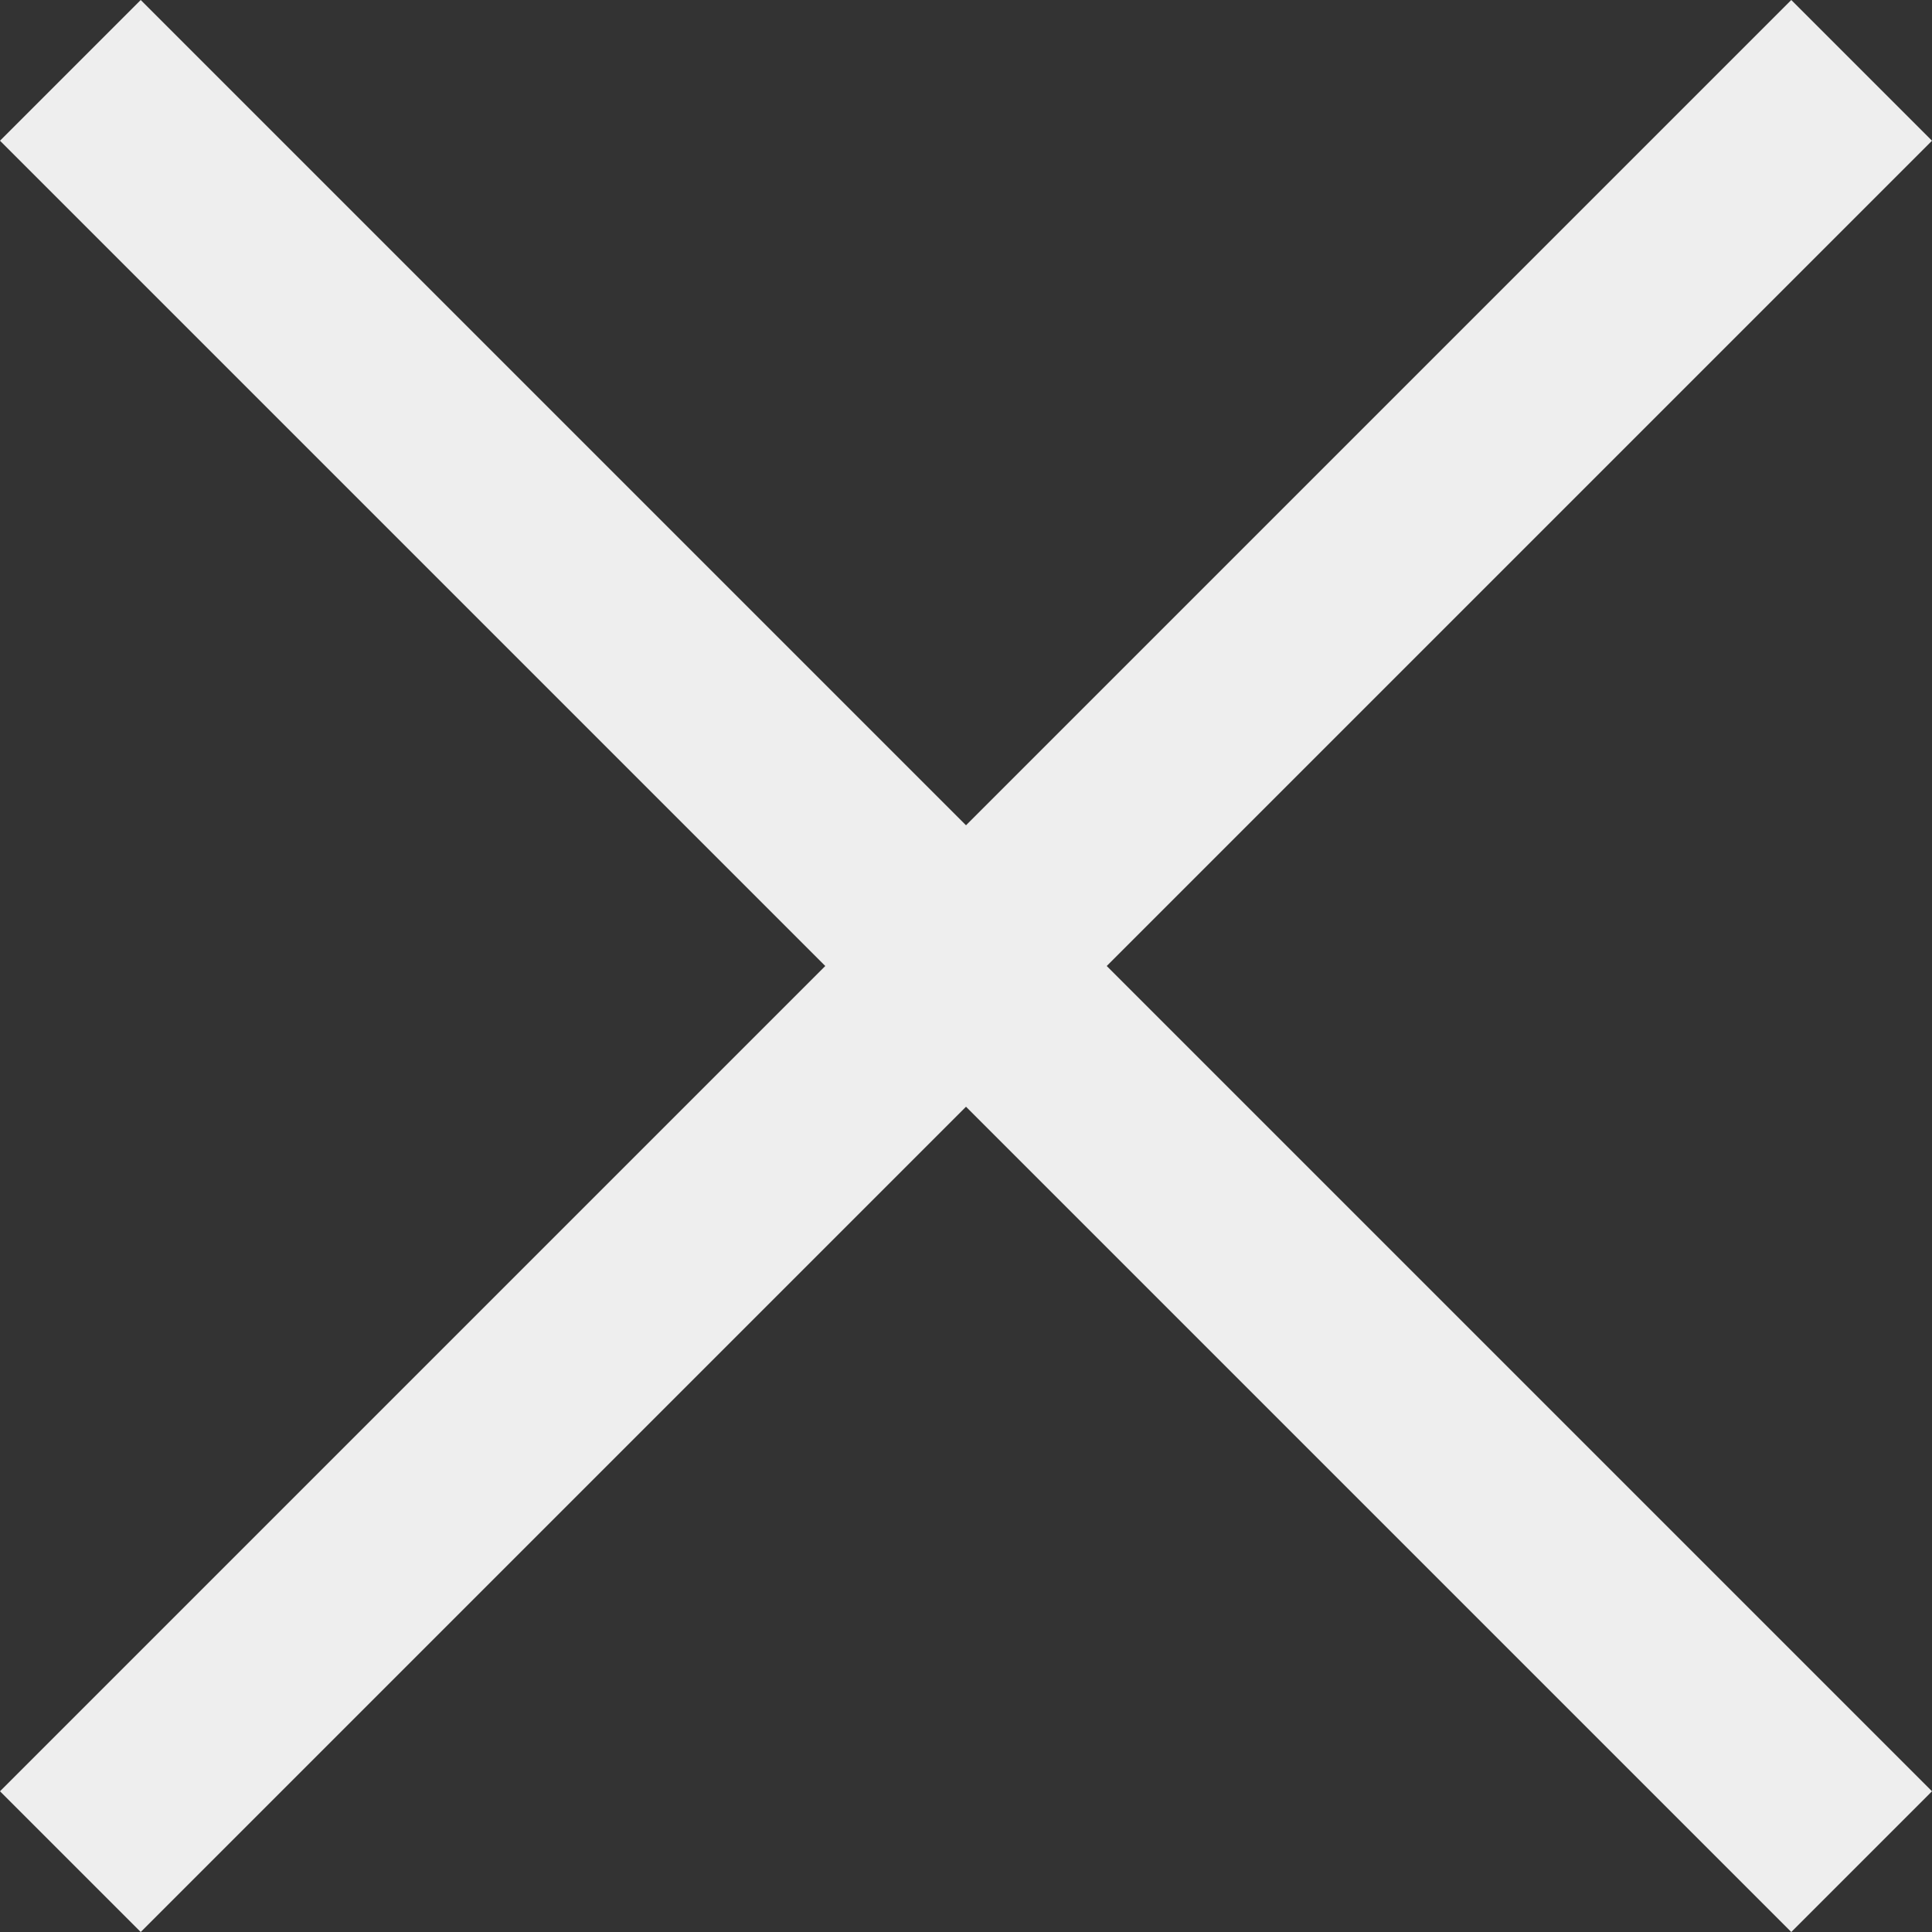 <svg xmlns="http://www.w3.org/2000/svg" width="19.414" height="19.414" viewBox="0 0 19.414 19.414">
  <rect x="0" y="0" width="19.414" height="19.414" fill="#333333" stroke="none"/>
  <g id="그룹_2984" data-name="그룹 2984" transform="translate(0.707 0.707)">
    <path id="선_1135" data-name="선 1135" d="M.707,18.707-.707,17.293l18-18L18.707.707Z" fill="#eee"/>
    <path id="선_1136" data-name="선 1136" d="M.707,18.707-.707,17.293l18-18L18.707.707Z" transform="translate(18) rotate(90)" fill="#eee"/>
  </g>
</svg>

